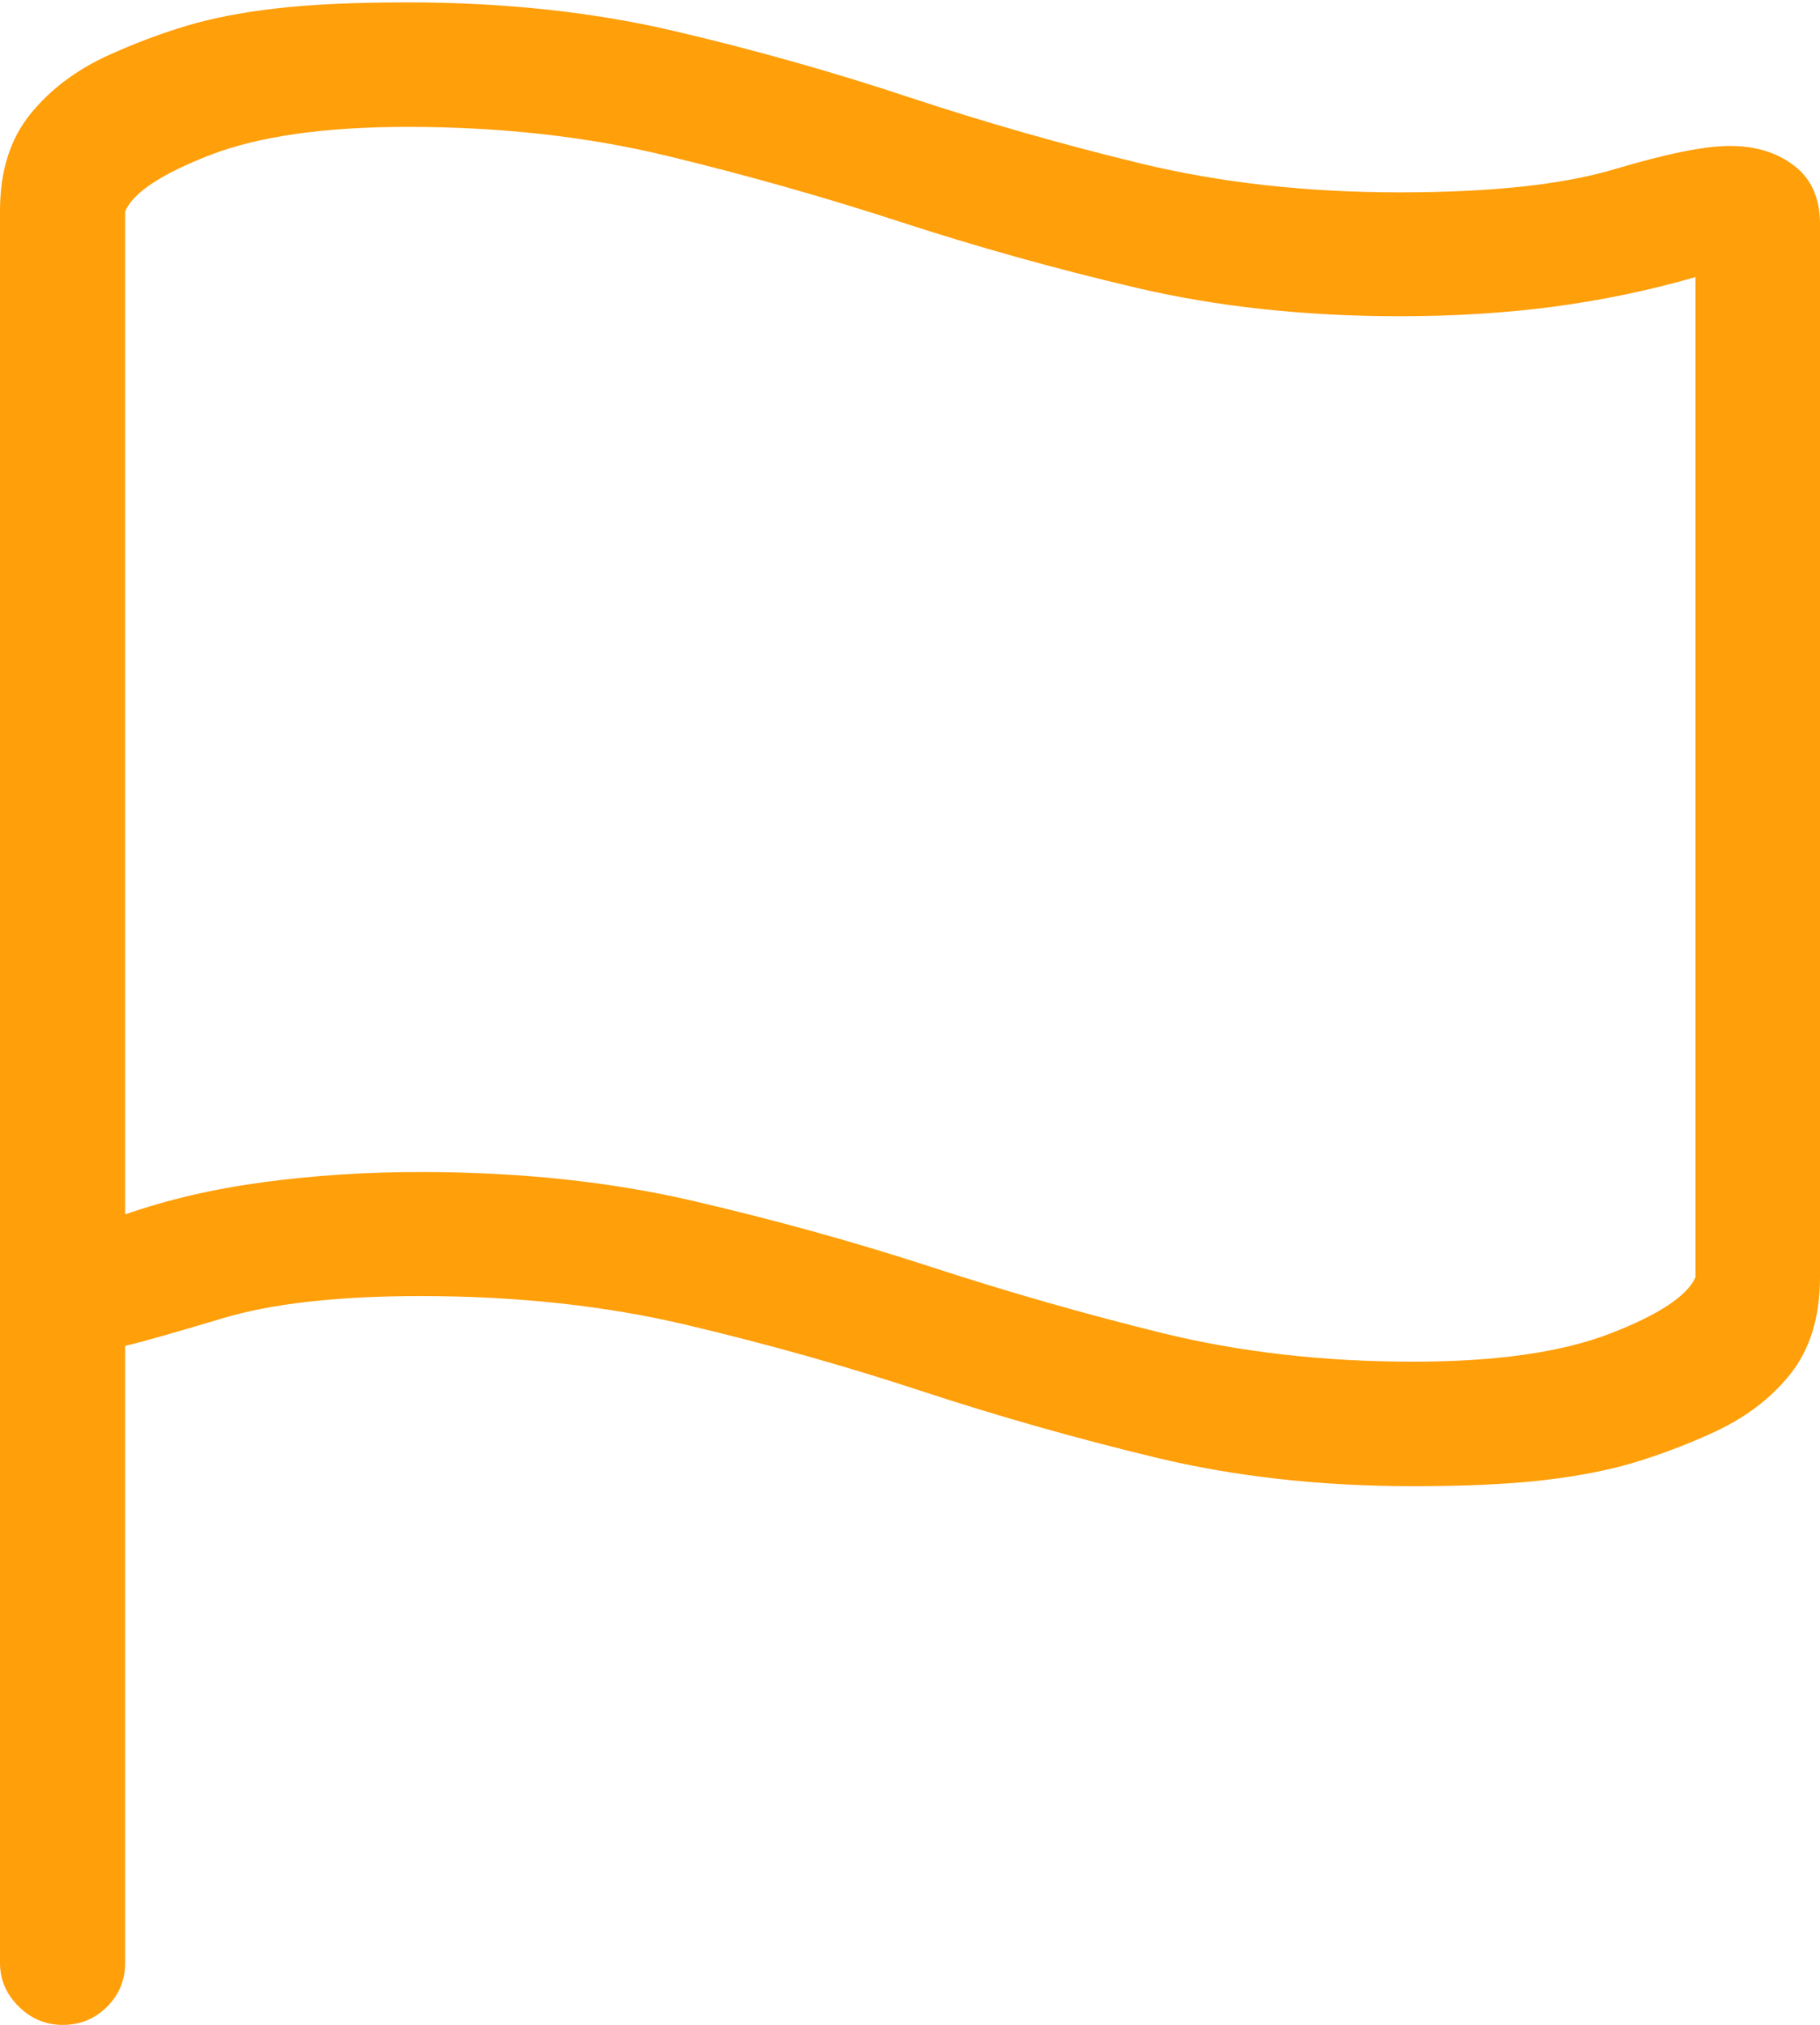 <svg width="16.787" height="18.673">
       <g>
              <rect height="18.673" opacity="0" width="16.787" x="0" y="0" />
              <path d="M0.579 18.673Q0.818 18.673 0.986 18.507Q1.154 18.341 1.154 18.102L1.154 12.411Q1.373 12.361 2.056 12.156Q2.738 11.952 3.879 11.952Q5.212 11.952 6.333 12.218Q7.453 12.483 8.503 12.829Q9.553 13.174 10.651 13.439Q11.749 13.705 13.035 13.705Q13.754 13.705 14.235 13.65Q14.716 13.594 15.073 13.487Q15.429 13.379 15.776 13.222Q16.236 13.018 16.511 12.674Q16.787 12.329 16.787 11.776L16.787 2.064Q16.787 1.712 16.55 1.529Q16.313 1.346 15.956 1.346Q15.609 1.346 14.893 1.56Q14.177 1.774 12.911 1.774Q11.625 1.774 10.527 1.509Q9.429 1.243 8.379 0.895Q7.329 0.546 6.209 0.284Q5.088 0.022 3.758 0.022Q3.036 0.022 2.553 0.077Q2.071 0.132 1.714 0.24Q1.357 0.348 1.01 0.505Q0.558 0.708 0.279 1.053Q0 1.398 0 1.944L0 18.102Q0 18.331 0.171 18.502Q0.343 18.673 0.579 18.673ZM13.035 12.557Q11.793 12.557 10.715 12.292Q9.637 12.026 8.584 11.682Q7.531 11.339 6.387 11.073Q5.243 10.808 3.879 10.808Q3.13 10.808 2.437 10.901Q1.743 10.993 1.154 11.199L1.154 1.95Q1.264 1.691 1.937 1.43Q2.61 1.17 3.758 1.17Q5.041 1.17 6.143 1.435Q7.244 1.701 8.298 2.044Q9.351 2.388 10.473 2.652Q11.594 2.916 12.911 2.916Q13.664 2.916 14.33 2.828Q14.996 2.74 15.639 2.555L15.639 11.777Q15.526 12.036 14.853 12.297Q14.181 12.557 13.035 12.557Z"
                     fill="#ff9f0a" />
       </g>
</svg>